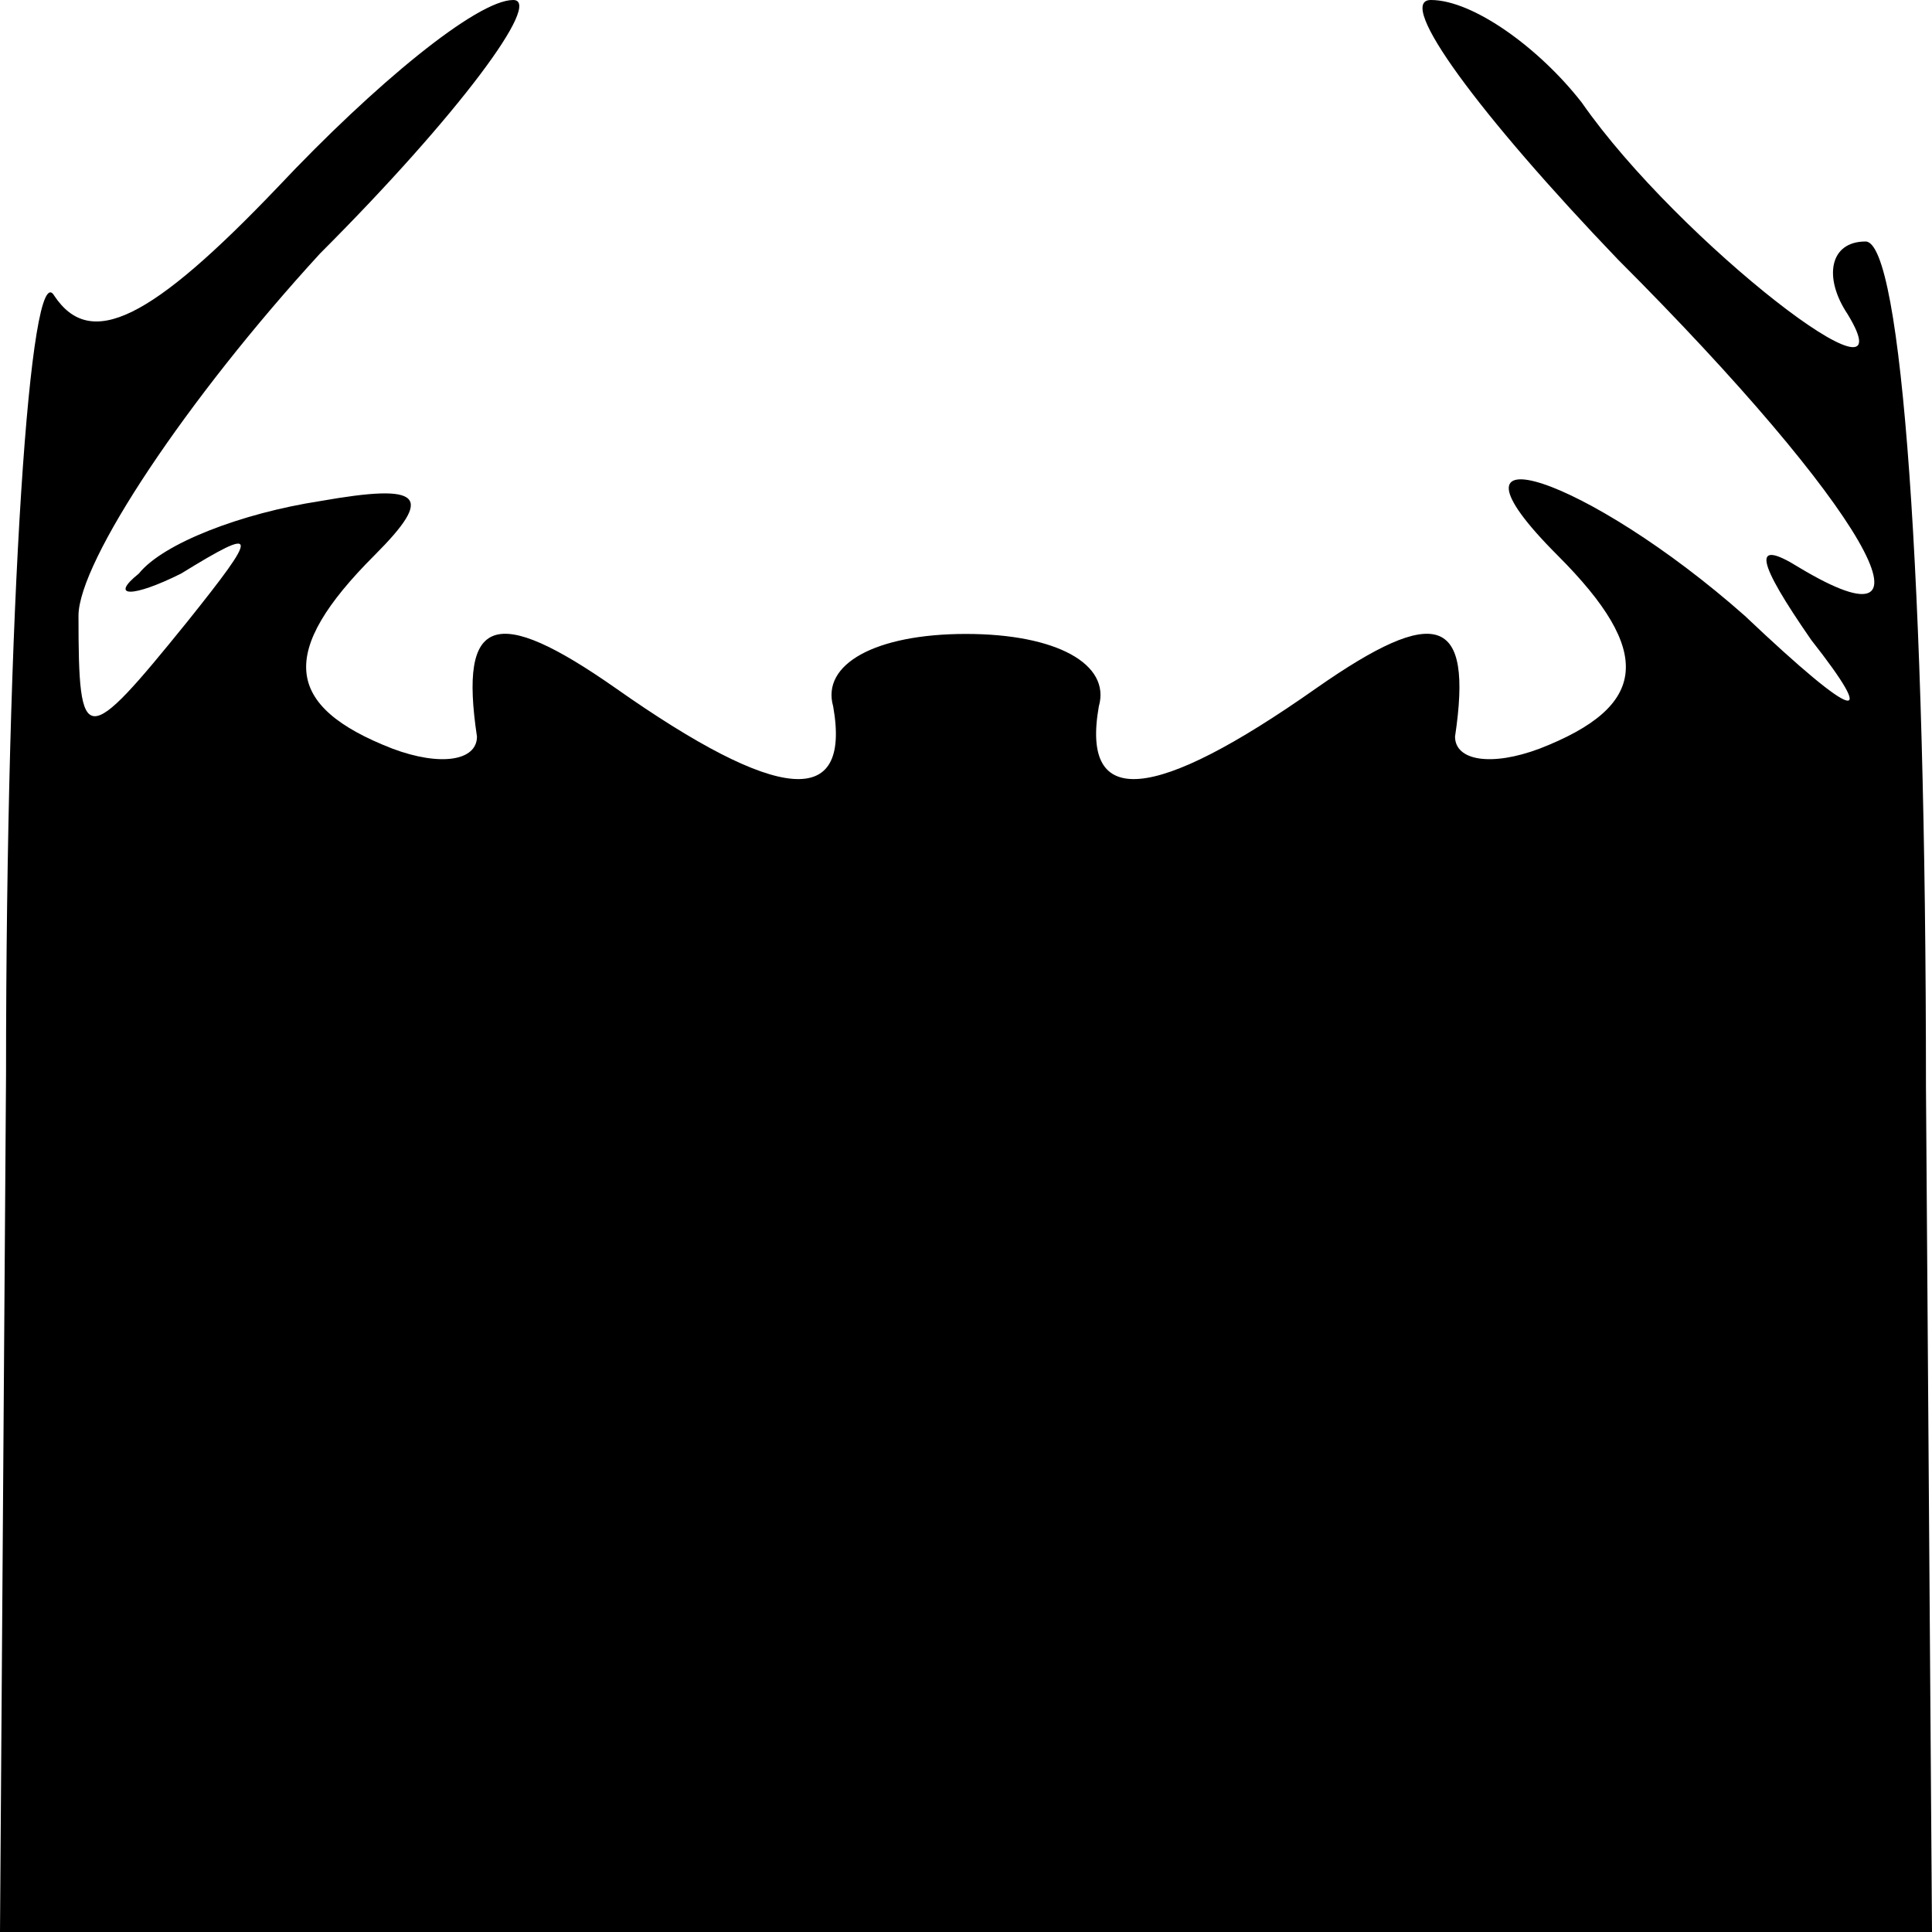 <?xml version="1.0" standalone="no"?>
<!DOCTYPE svg PUBLIC "-//W3C//DTD SVG 20010904//EN"
 "http://www.w3.org/TR/2001/REC-SVG-20010904/DTD/svg10.dtd">
<svg version="1.0" xmlns="http://www.w3.org/2000/svg"
 width="32pt" height="32pt" viewBox="0 0 32 32"
 preserveAspectRatio="xMidYMid meet">
<g transform="translate(0,32) scale(0.1,-0.1)"
fill="#000000" stroke="none">
<path fill="#000000" stroke="none" d="M46 289 c-21 -22 -31 -27 -37 -18 -4 7
-8 -51 -8 -129 l-1 -142 160 0 160 0 -1 140 c0 84 -4 140 -10 140 -6 0 -7 -6
-3 -12 11 -18 -28 12 -44 35 -7 9 -18 17 -25 17 -6 0 8 -19 31 -43 41 -41 55
-66 30 -51 -8 5 -7 1 2 -12 11 -14 8 -14 -11 4 -26 23 -53 32 -31 10 16 -16
15 -25 -3 -32 -8 -3 -14 -2 -14 2 3 20 -3 22 -23 8 -27 -19 -39 -20 -36 -3 2
7 -7 12 -22 12 -15 0 -24 -5 -22 -12 3 -17 -9 -16 -36 3 -20 14 -26 12 -23 -8
0 -4 -6 -5 -14 -2 -18 7 -19 16 -3 32 10 10 8 12 -9 9 -13 -2 -26 -7 -30 -12
-5 -4 -1 -4 7 0 13 8 13 7 1 -8 -17 -21 -18 -21 -18 1 0 9 18 36 40 60 23 23
37 42 32 42 -6 0 -23 -14 -39 -31z"/>
</g>
</svg>
